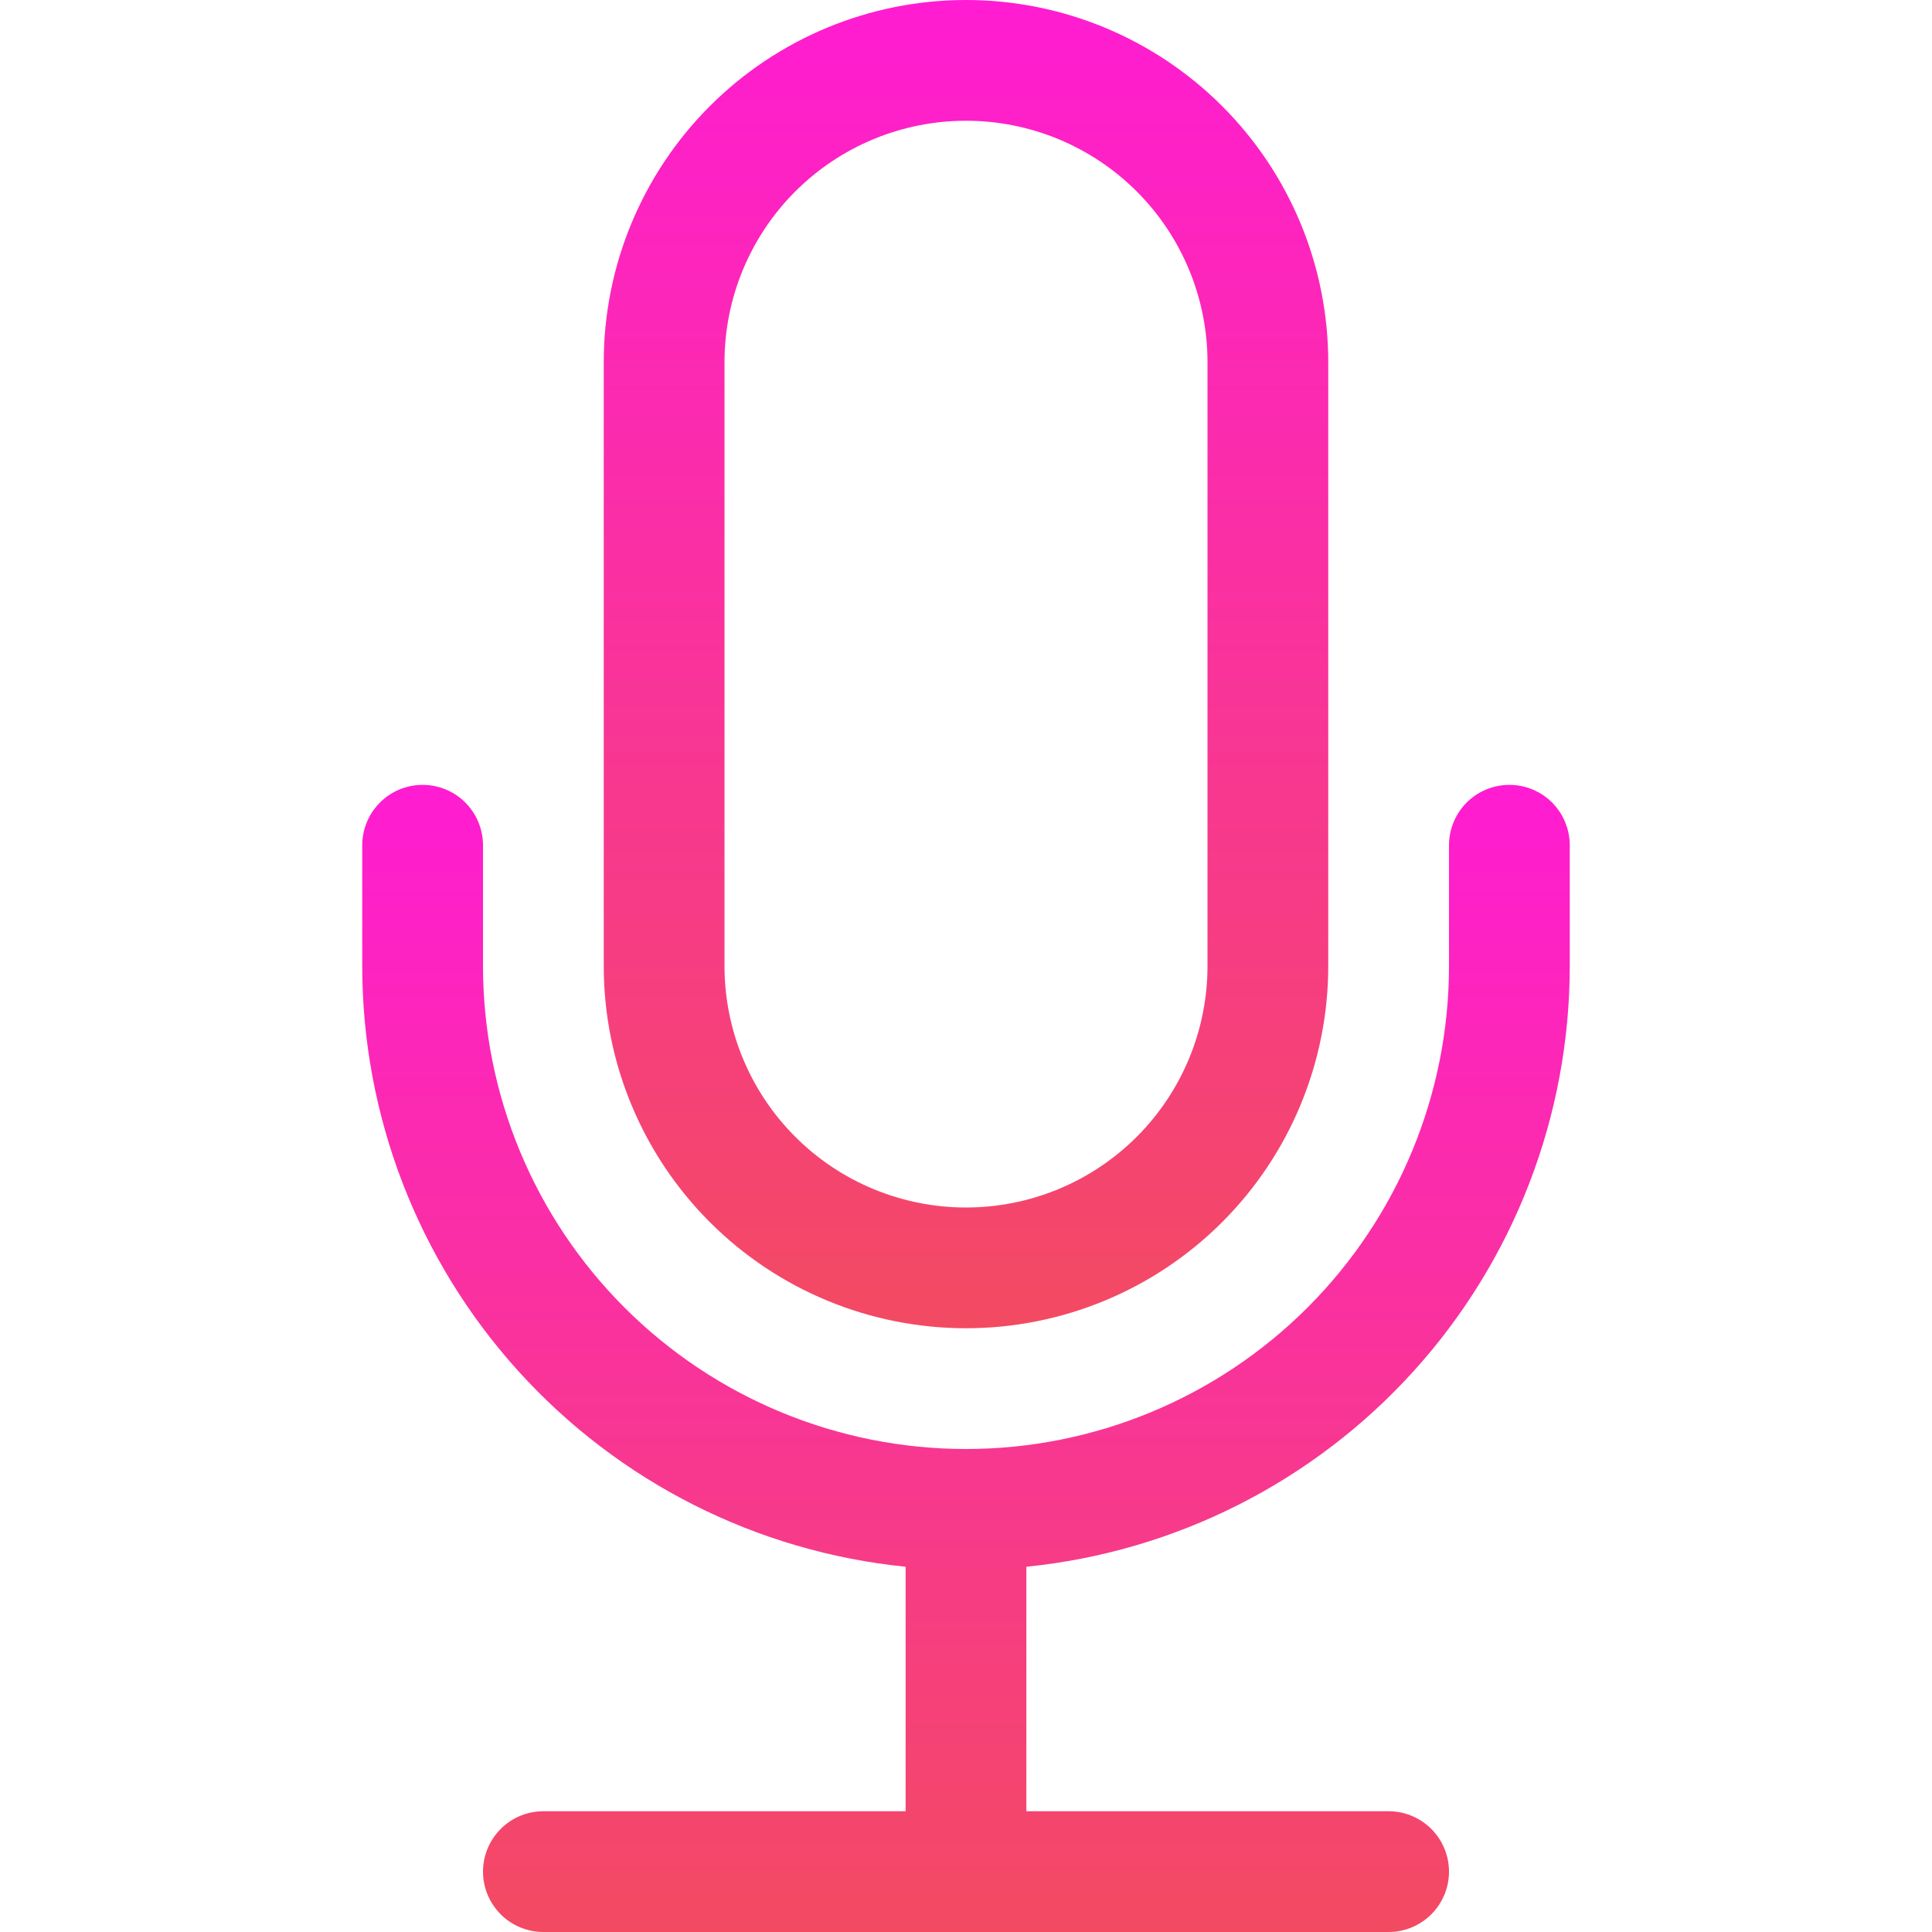 <svg width="36" height="36" viewBox="0 0 36 36" fill="none" xmlns="http://www.w3.org/2000/svg">
<g id="mic 1">
<path id="Vector" d="M7.875 14.625C8.173 14.625 8.46 14.743 8.67 14.954C8.881 15.165 9 15.452 9 15.75V18C9 20.387 9.948 22.676 11.636 24.364C13.324 26.052 15.613 27 18 27C20.387 27 22.676 26.052 24.364 24.364C26.052 22.676 27 20.387 27 18V15.75C27 15.452 27.119 15.165 27.329 14.954C27.541 14.743 27.827 14.625 28.125 14.625C28.423 14.625 28.709 14.743 28.921 14.954C29.131 15.165 29.25 15.452 29.25 15.75V18C29.25 20.789 28.214 23.479 26.343 25.547C24.472 27.615 21.9 28.915 19.125 29.194V33.75H25.875C26.173 33.75 26.459 33.868 26.671 34.08C26.881 34.291 27 34.577 27 34.875C27 35.173 26.881 35.459 26.671 35.67C26.459 35.882 26.173 36 25.875 36H10.125C9.827 36 9.54 35.882 9.329 35.67C9.119 35.459 9 35.173 9 34.875C9 34.577 9.119 34.291 9.329 34.08C9.54 33.868 9.827 33.75 10.125 33.75H16.875V29.194C14.1 28.915 11.528 27.615 9.657 25.547C7.786 23.479 6.75 20.789 6.75 18V15.75C6.75 15.452 6.869 15.165 7.08 14.954C7.29 14.743 7.577 14.625 7.875 14.625Z" fill="url(#paint0_linear_35_95)"/>
<path id="Vector_2" d="M22.5 18C22.5 19.194 22.026 20.338 21.182 21.182C20.338 22.026 19.194 22.5 18 22.5C16.806 22.5 15.662 22.026 14.818 21.182C13.974 20.338 13.5 19.194 13.5 18V6.75C13.5 5.557 13.974 4.412 14.818 3.568C15.662 2.724 16.806 2.25 18 2.25C19.194 2.25 20.338 2.724 21.182 3.568C22.026 4.412 22.5 5.557 22.5 6.75V18ZM18 0C16.21 0 14.493 0.711 13.227 1.977C11.961 3.243 11.25 4.96 11.25 6.75V18C11.25 19.79 11.961 21.507 13.227 22.773C14.493 24.039 16.21 24.75 18 24.75C19.79 24.75 21.507 24.039 22.773 22.773C24.039 21.507 24.75 19.79 24.75 18V6.75C24.75 4.96 24.039 3.243 22.773 1.977C21.507 0.711 19.79 0 18 0Z" fill="url(#paint1_linear_35_95)"/>
</g>
<defs>
<linearGradient id="paint0_linear_35_95" x1="18" y1="14.625" x2="18" y2="36" gradientUnits="userSpaceOnUse">
<stop stop-color="#FF1CD2"/>
<stop offset="1" stop-color="#F34A62"/>
</linearGradient>
<linearGradient id="paint1_linear_35_95" x1="18" y1="0" x2="18" y2="24.75" gradientUnits="userSpaceOnUse">
<stop stop-color="#FF1CD2"/>
<stop offset="1" stop-color="#F34A62"/>
</linearGradient>
</defs>
</svg>
